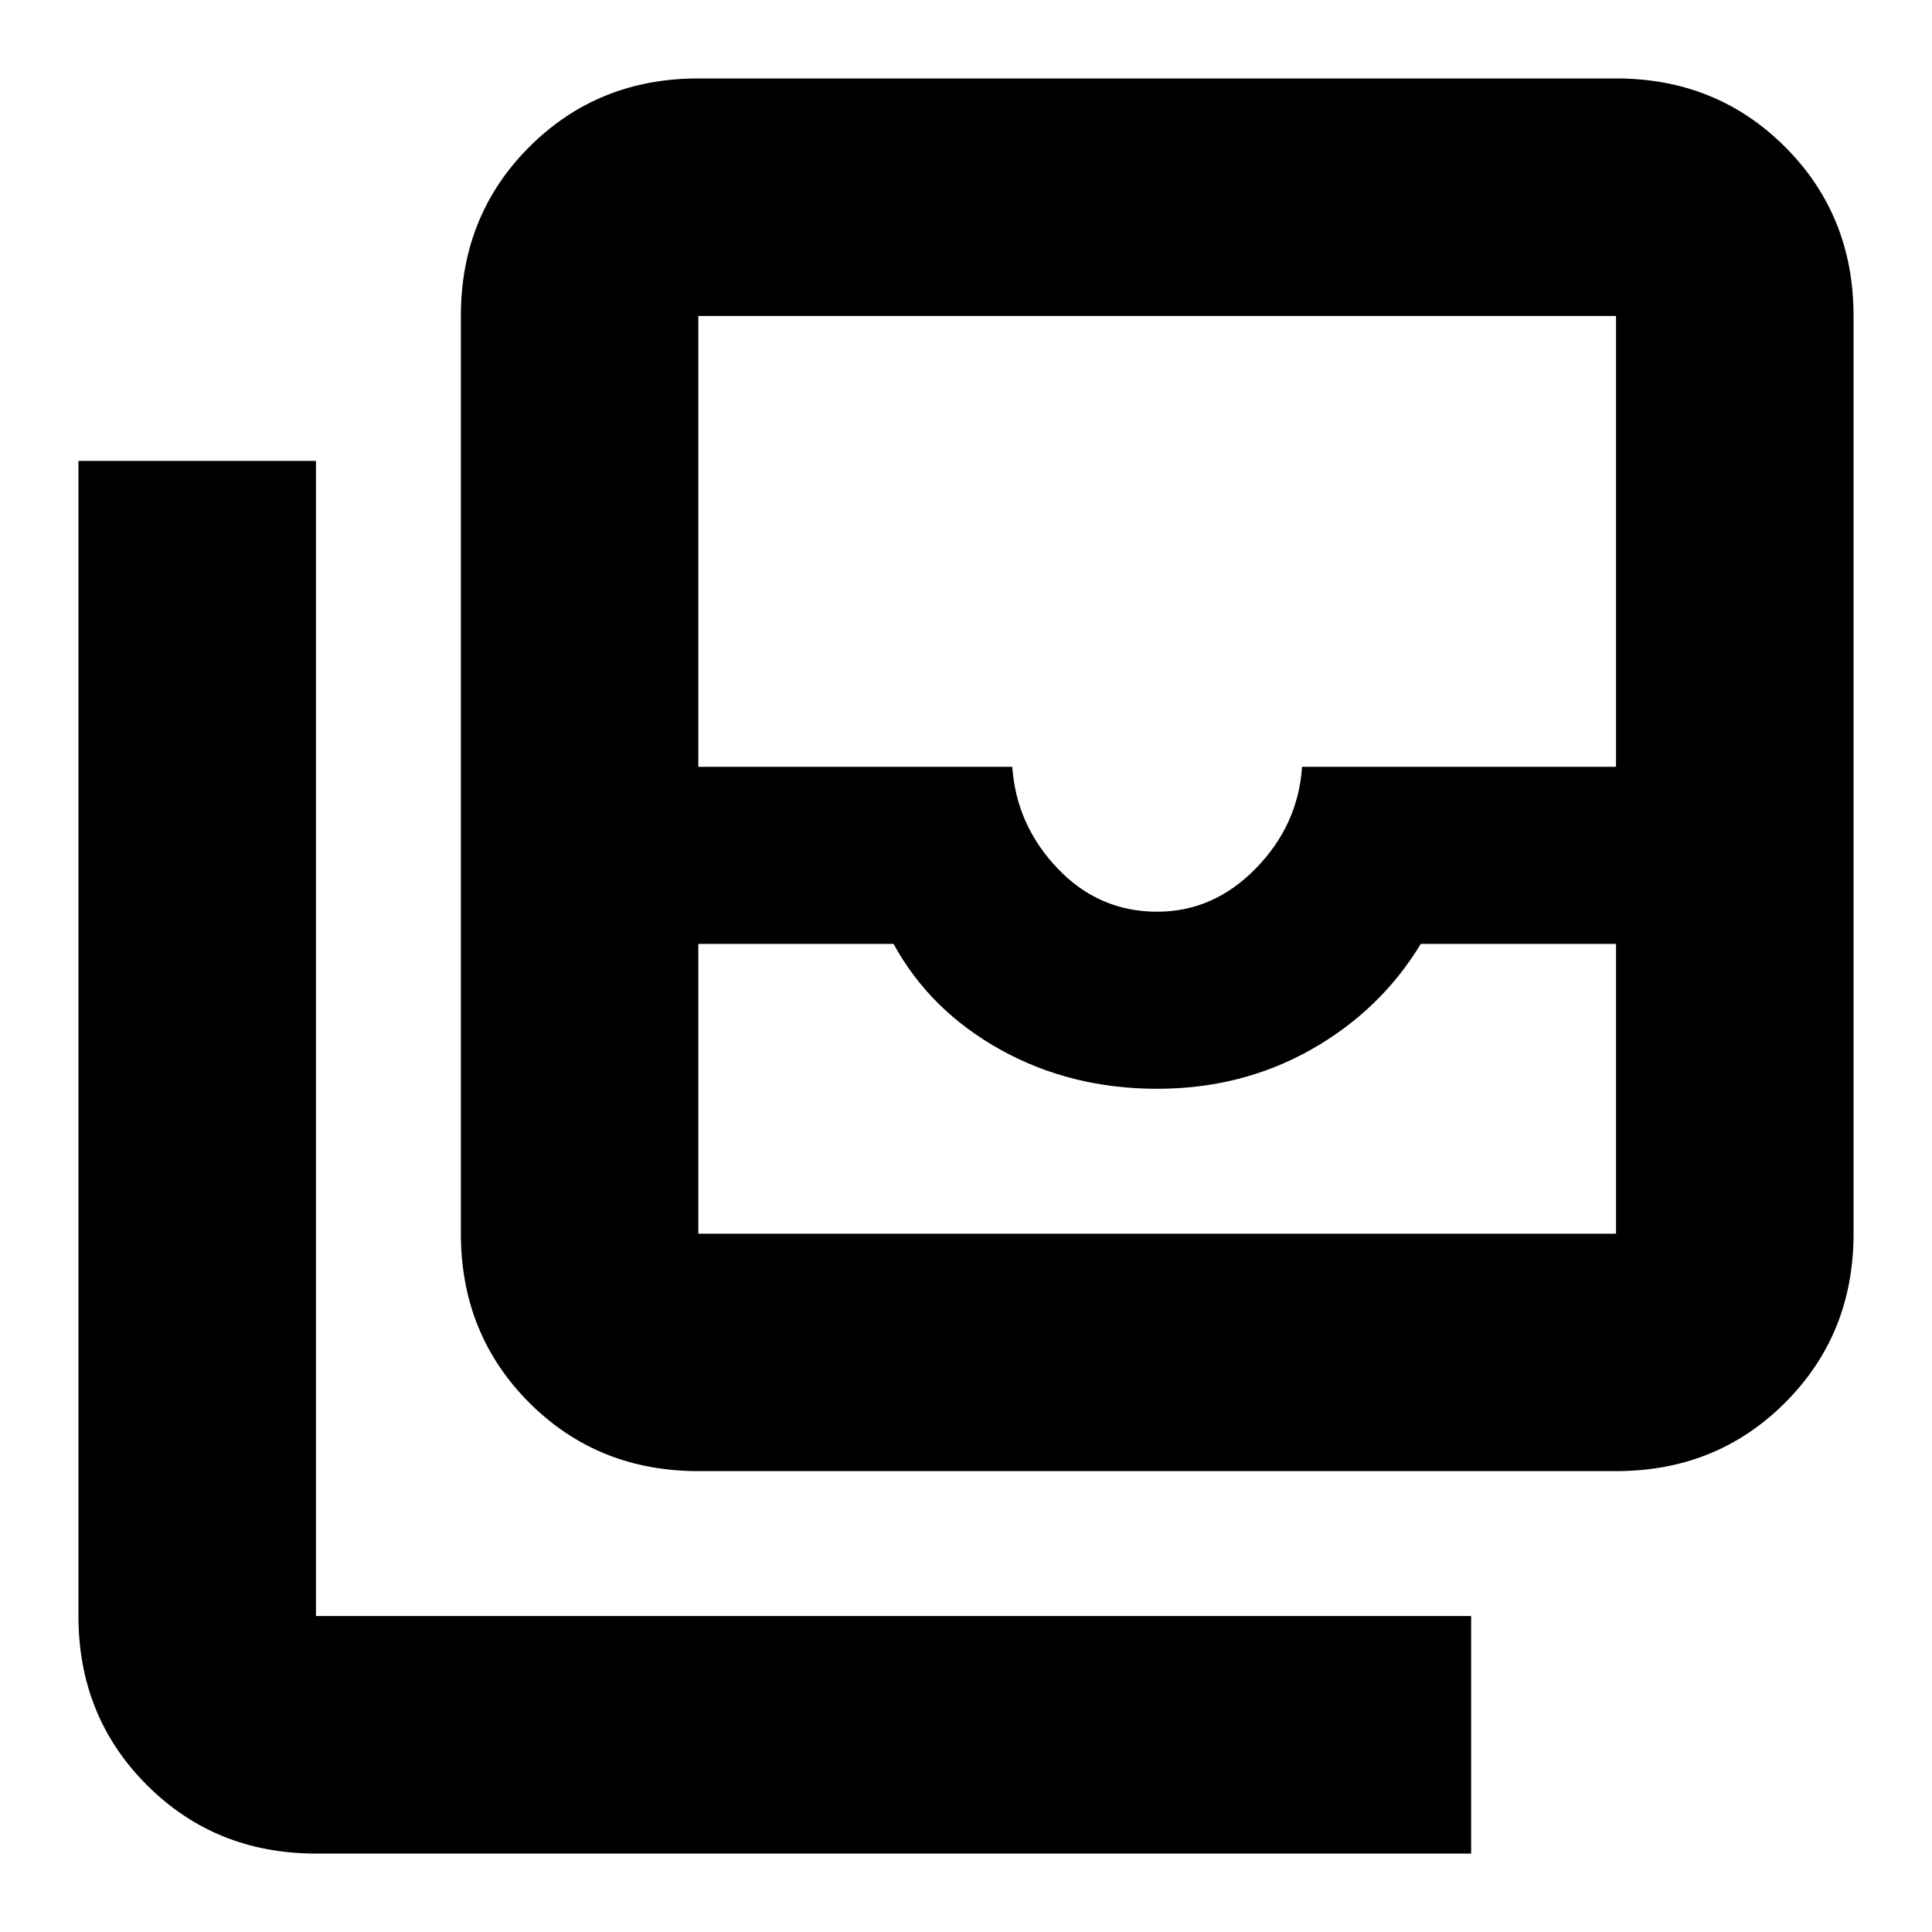 <svg xmlns="http://www.w3.org/2000/svg" height="20" width="20"><path d="M7.229 12.771h9.5v-3h-2.021q-.416.687-1.135 1.094-.719.406-1.594.406-.896 0-1.625-.406-.729-.407-1.104-1.094H7.229v3Zm4.75-3.333q.583 0 1.021-.448.438-.448.479-1.052h3.25V3.271h-9.5v4.667h3.25q.042.604.469 1.052.427.448 1.031.448Zm-4.75 5.791q-1.041 0-1.75-.708-.708-.709-.708-1.75v-9.5q0-1.042.708-1.75.709-.709 1.75-.709h9.5q1.042 0 1.75.709.709.708.709 1.75v9.5q0 1.041-.709 1.75-.708.708-1.75.708Zm-3.958 3.959q-1.042 0-1.75-.709-.709-.708-.709-1.75V4.771h2.459v11.958h11.958v2.459Zm3.958-6.417h9.5Z"/></svg>